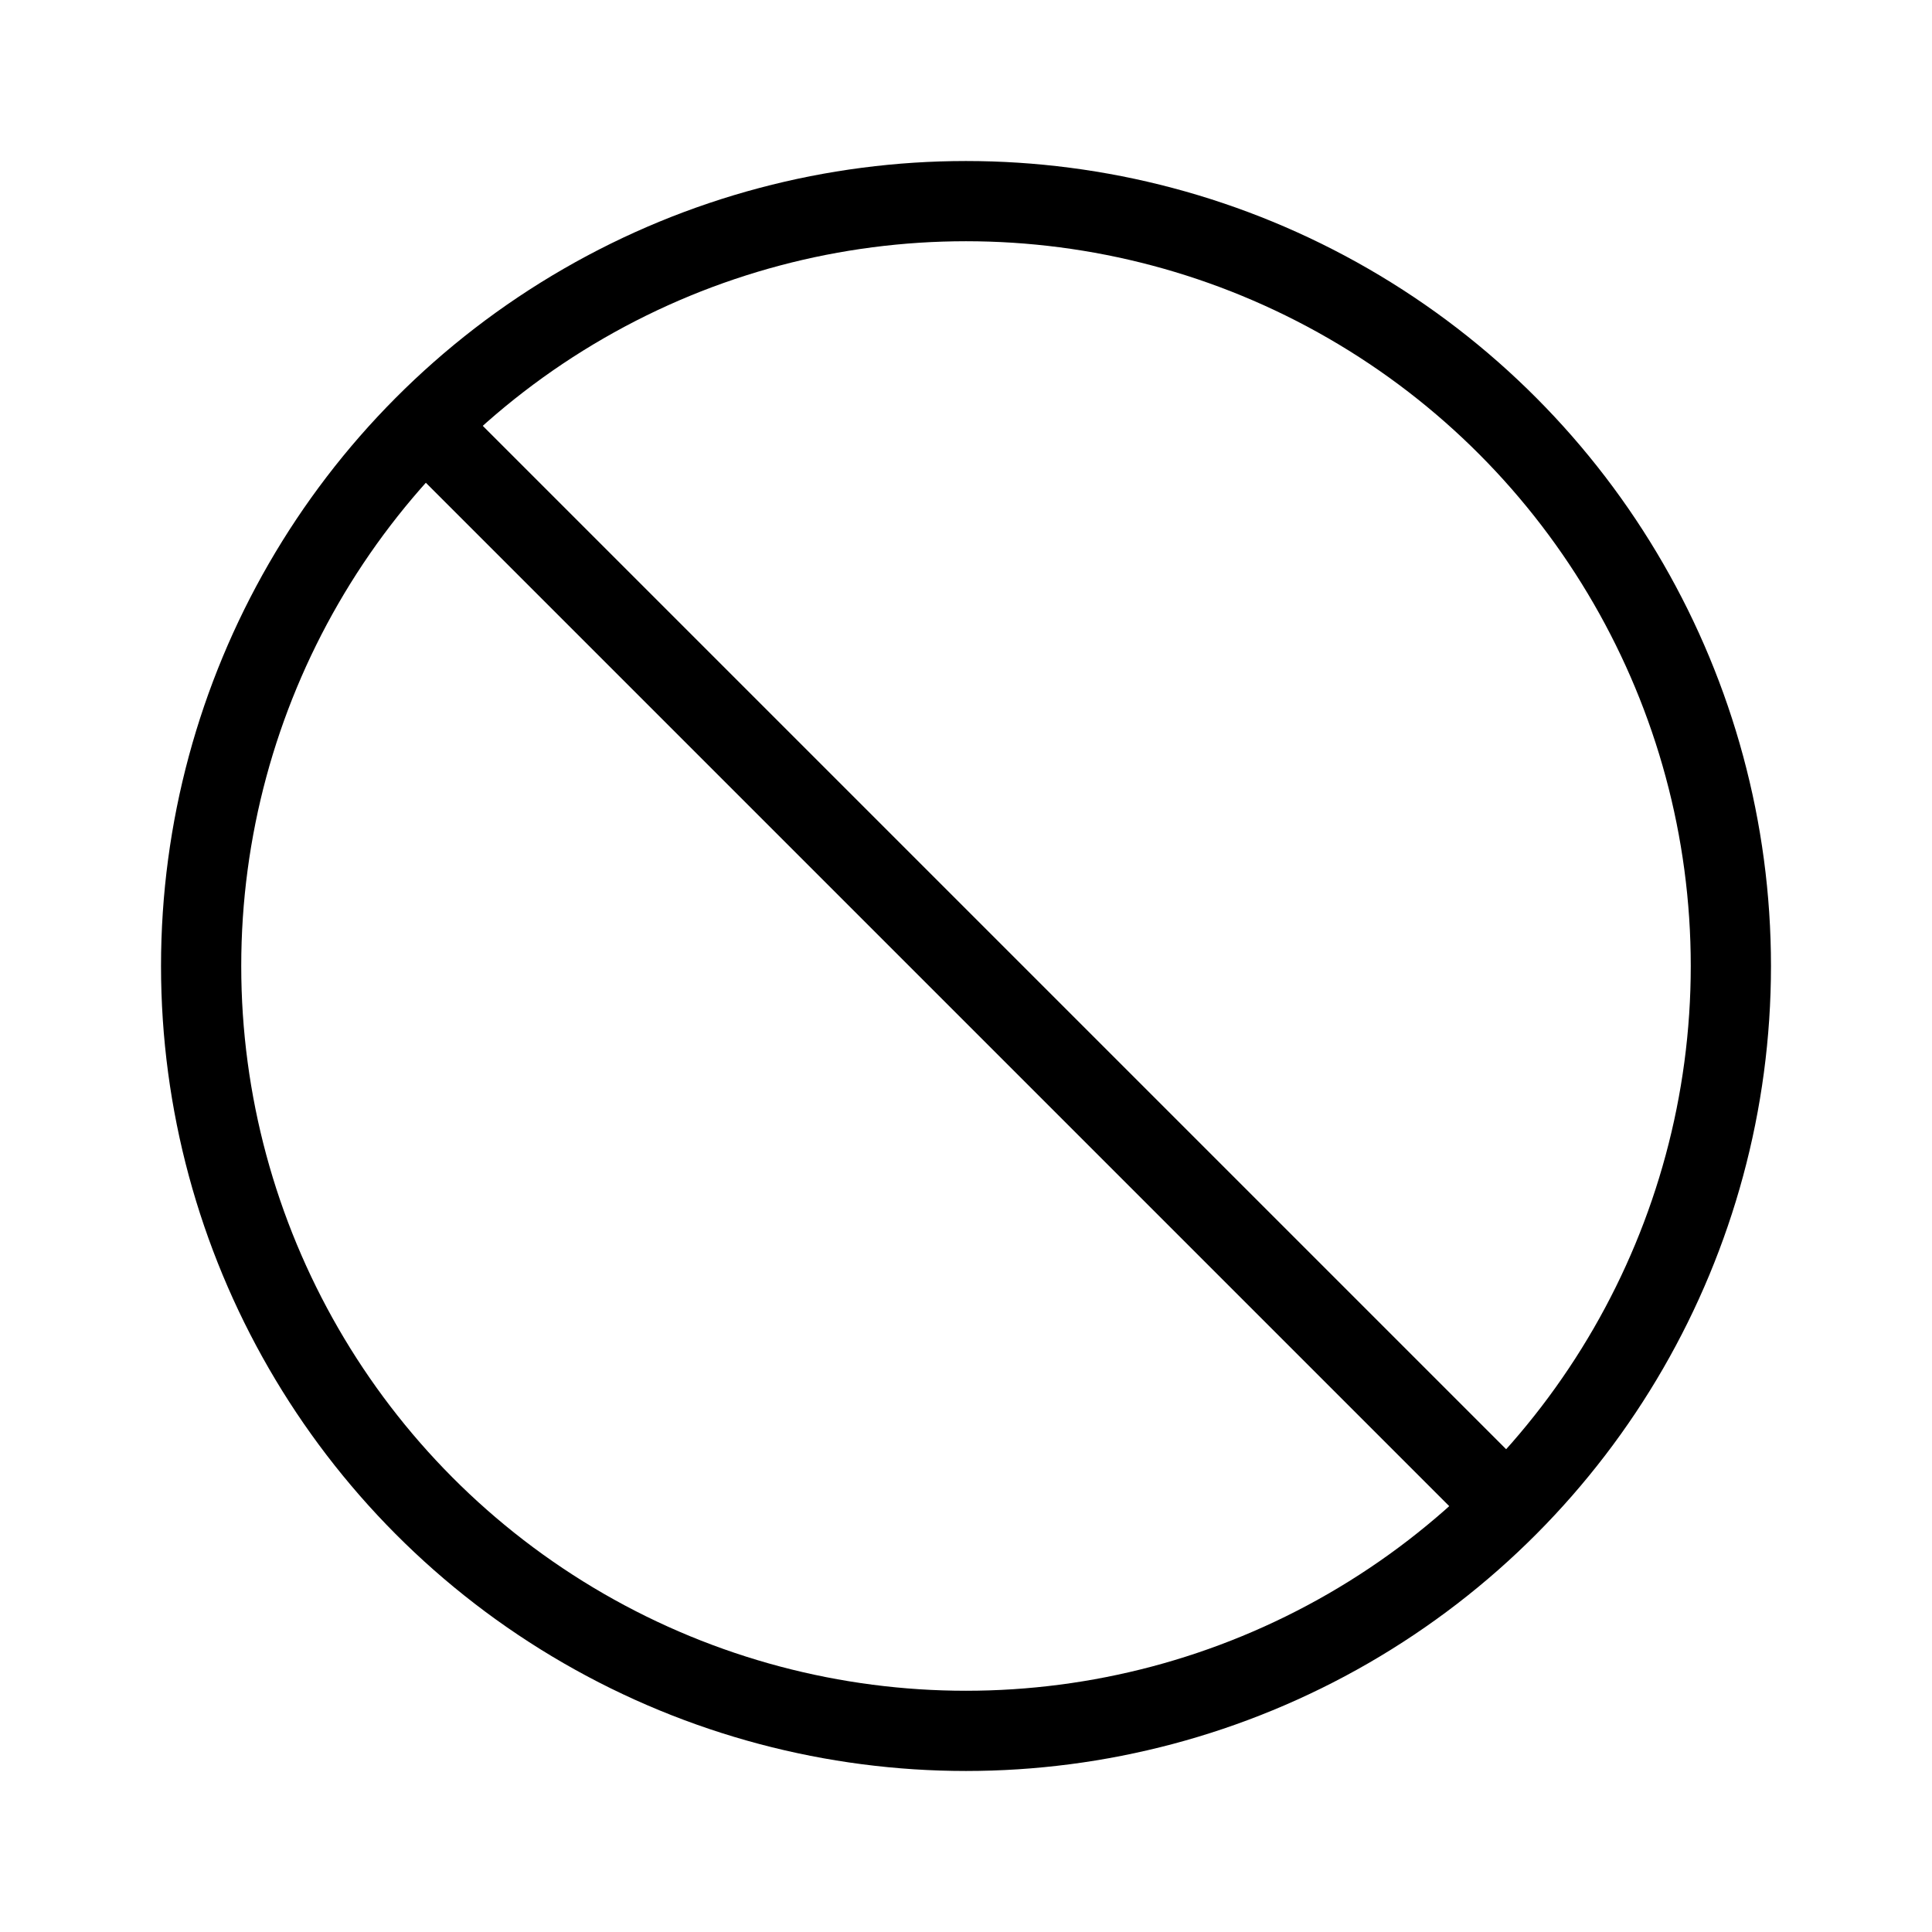 <?xml version="1.0" encoding="UTF-8" standalone="no"?>
<!-- Created with Inkscape (http://www.inkscape.org/) -->
<svg xmlns="http://www.w3.org/2000/svg" xmlns:svg="http://www.w3.org/2000/svg" width="48" height="48" viewBox="0 0 48 48" version="1.1" id="svg1" xml:space="preserve">
  <defs id="defs1"/>
  <g id="LightThemeEnabledLayer" style="display:inline">
    <ellipse style="fill:none;stroke:#000000;stroke-width:1.993;stroke-linejoin:round;stroke-dasharray:none;paint-order:markers fill stroke" id="path2" cx="24" cy="24" rx="19.003" ry="19.003"/>
    <path style="fill:none;stroke:#000000;stroke-width:2;stroke-linecap:butt;stroke-linejoin:miter;stroke-dasharray:none;stroke-opacity:1" d="M 10,10 37.417,37.417" id="path3"/>
  </g>
</svg>
